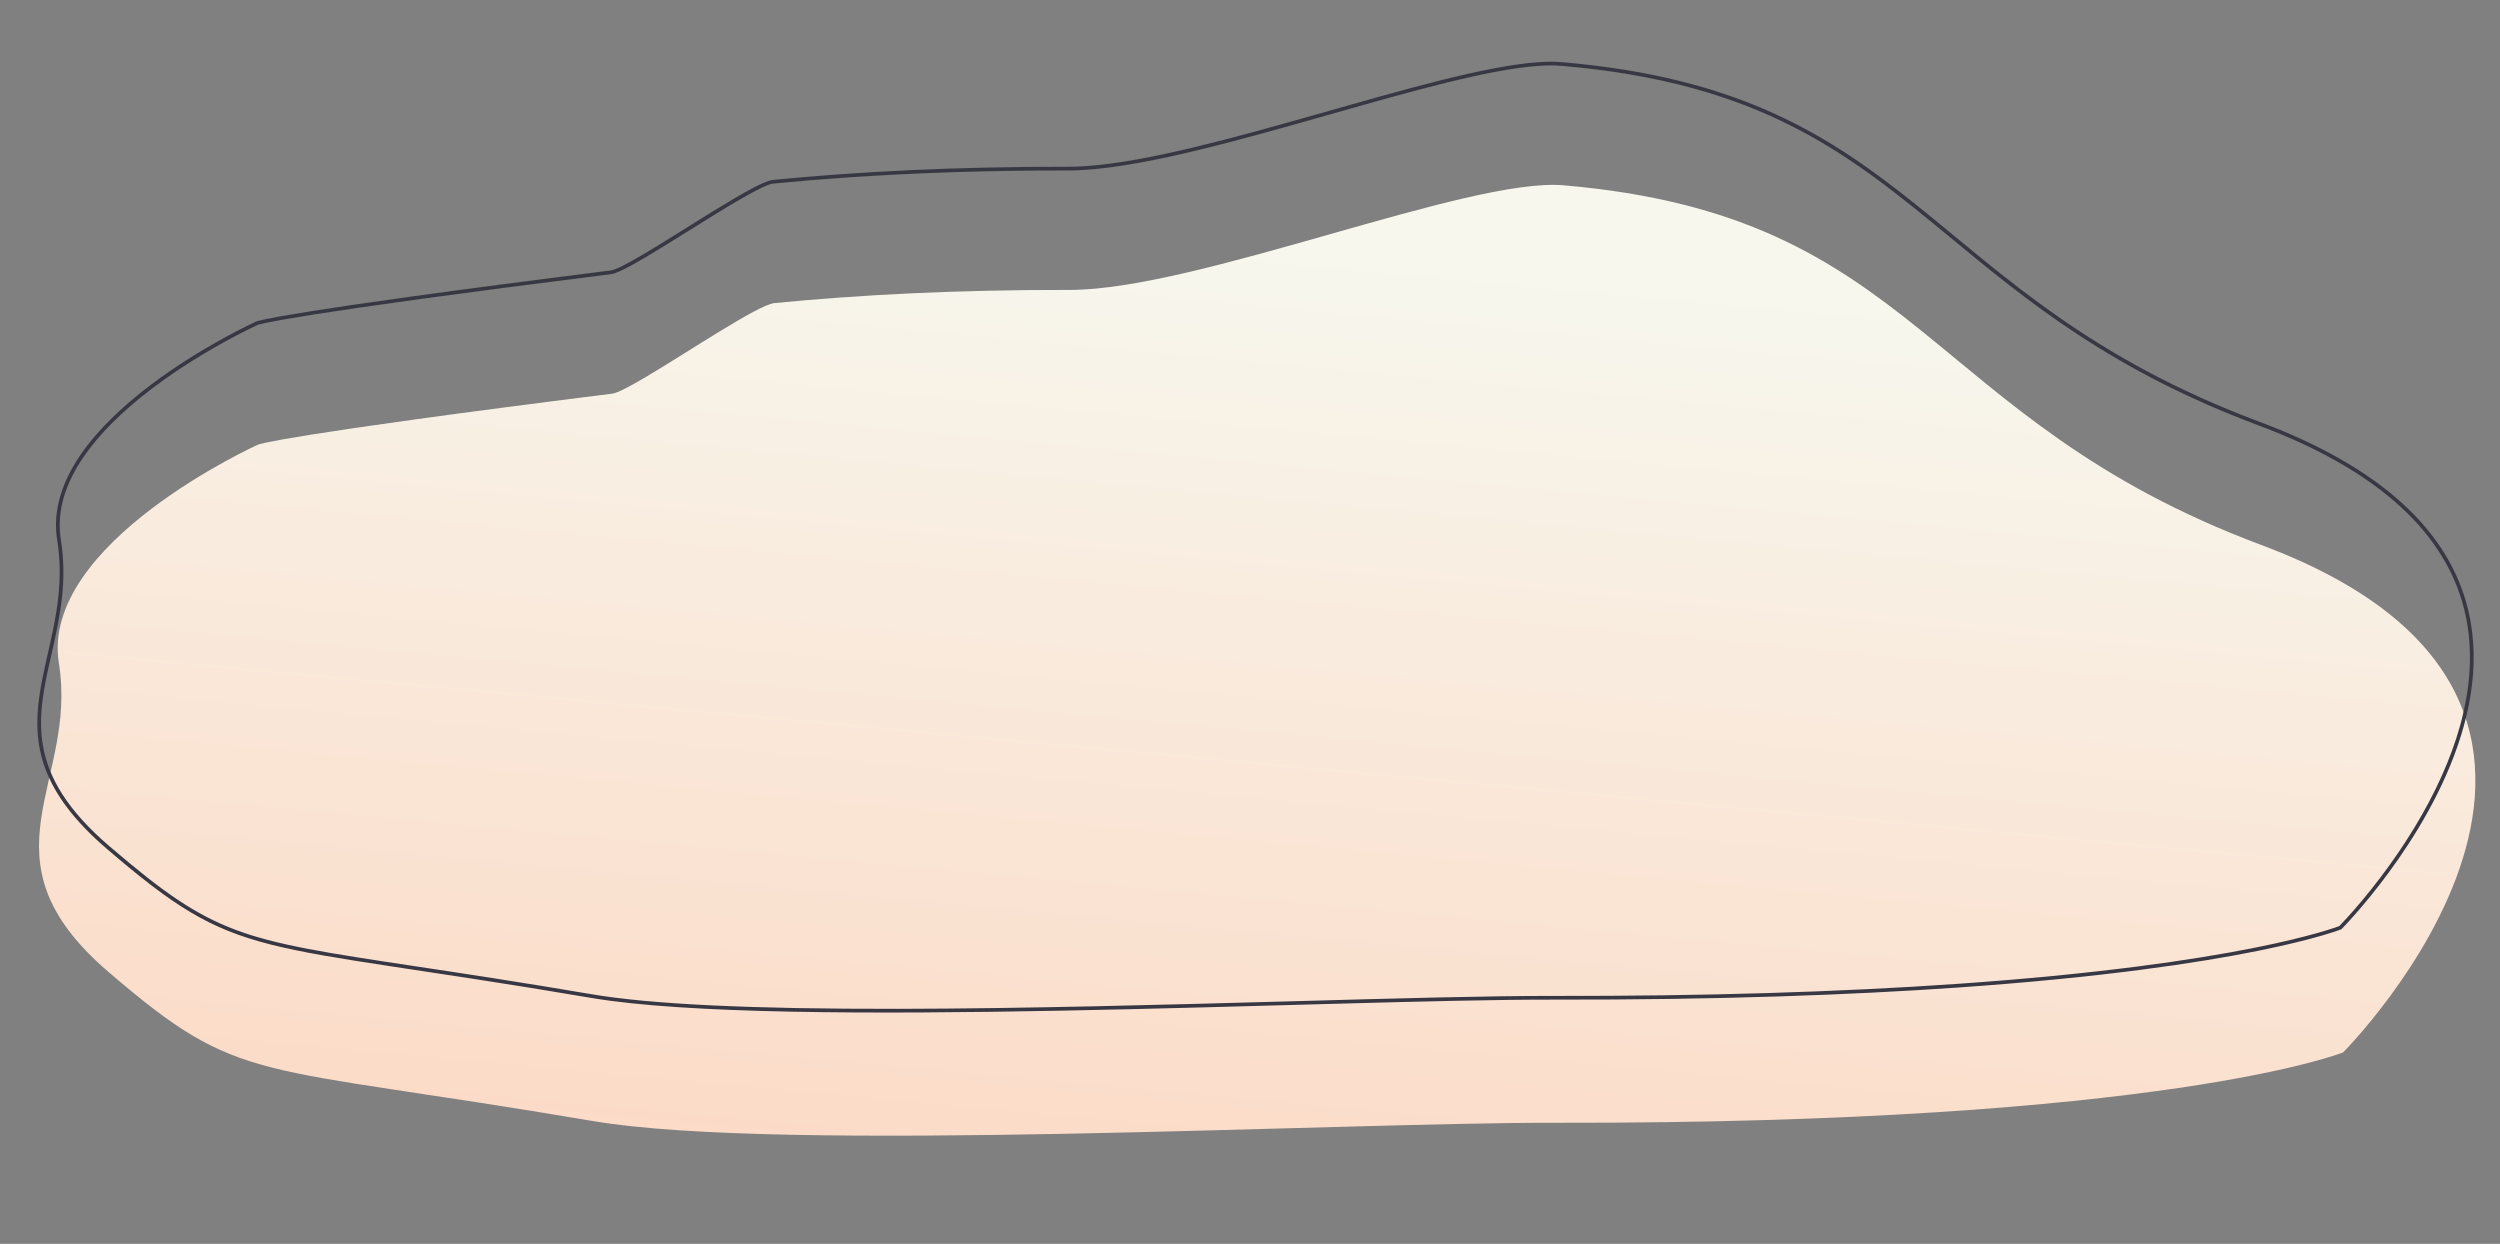 <svg xmlns="http://www.w3.org/2000/svg" xmlns:xlink="http://www.w3.org/1999/xlink" width="674.401" height="335.542" viewBox="0 0 674.401 335.542">
  <rect x="0" y="0" width="674.401" height="335.542" fill="#808080" stroke="none"/>
  <defs>
    <linearGradient id="linear-gradient" x1="0.588" y1="0.106" x2="0.115" y2="1.16" gradientUnits="objectBoundingBox">
      <stop offset="0" stop-color="#f7f7ee"/>
      <stop offset="1" stop-color="#fdd2bb"/>
    </linearGradient>
  </defs>
  <g id="Group_965" data-name="Group 965" transform="matrix(0.974, 0.225, -0.225, 0.974, -803.673, -844.781)">
    <path id="Path_546" data-name="Path 546" d="M83.379,76.878s5.272-2.034,96.363-7.09c1.376-.076,4.7-1.545,9.186-3.788,11.935-5.966,31.75-17.435,36.128-17.559,23.051-.651,49.566-.174,79.7,1.976C339,52.861,414.325,27.525,439.771,31.489c95.653,14.9,92.333,69.491,181.242,109.952,112.259,51.087,12.505,138.164,12.505,138.164S584.636,295.561,420,283.812c-58.612-4.183-208.83-6.288-259.187-18.5C69.46,243.172,67.036,249.447,33.242,216.139s-4.646-51.331-7.608-84.055S83.379,76.878,83.379,76.878Z" transform="matrix(0.956, -0.292, 0.292, 0.956, 966.245, 694.508)" fill="url(#linear-gradient)"/>
    <g id="Path_550" data-name="Path 550" transform="matrix(0.956, -0.292, 0.292, 0.956, 958.312, 662.231)" fill="none">
      <path d="M83.379,76.878s5.272-2.034,96.363-7.09c1.376-.076,4.7-1.545,9.186-3.788,11.935-5.966,31.75-17.435,36.128-17.559,23.051-.651,49.566-.174,79.7,1.976C339,52.861,414.325,27.525,439.771,31.489c95.653,14.9,92.333,69.491,181.242,109.952,112.259,51.087,12.505,138.164,12.505,138.164S584.636,295.561,420,283.812c-58.612-4.183-208.83-6.288-259.187-18.5C69.46,243.172,67.036,249.447,33.242,216.139s-4.646-51.331-7.608-84.055S83.379,76.878,83.379,76.878Z" stroke="none"/>
      <path d="M 433.454 32.067 C 419.93 32.069 398.813 36.512 376.456 41.217 C 352.237 46.314 327.193 51.584 309.749 51.584 C 307.958 51.584 306.252 51.527 304.681 51.415 C 283.821 49.926 263.591 49.172 244.554 49.172 C 237.968 49.172 231.418 49.262 225.085 49.441 C 223.865 49.476 220.853 50.66 216.131 52.963 C 211.789 55.08 206.517 57.886 201.419 60.6 C 197.042 62.929 192.907 65.129 189.375 66.895 C 184.076 69.544 181.212 70.708 179.797 70.787 C 92.528 75.63 84.146 77.698 83.707 77.823 C 83.403 77.937 79.677 79.342 74.329 81.824 C 65.053 86.13 58.109 90.313 53.917 93.064 C 45.418 98.642 38.779 104.435 34.184 110.284 C 31.481 113.724 29.468 117.218 28.201 120.669 C 26.82 124.433 26.291 128.243 26.63 131.994 C 27.104 137.229 26.807 142.565 25.723 148.305 C 24.768 153.358 23.337 158.106 21.952 162.699 C 19.425 171.081 17.037 178.999 17.974 187.409 C 18.472 191.886 19.867 196.177 22.237 200.528 C 24.896 205.41 28.726 210.283 33.944 215.427 C 41.276 222.654 46.423 227.309 51.154 230.992 C 56.261 234.968 61.129 237.951 66.471 240.38 C 71.611 242.717 77.521 244.714 85.632 246.856 C 93.306 248.883 102.568 250.946 114.294 253.557 C 126.61 256.3 141.938 259.713 161.044 264.345 C 176.818 268.169 203.724 271.333 243.3 274.019 C 277.605 276.347 315.972 277.952 349.822 279.369 C 378.301 280.56 402.896 281.589 420.067 282.815 C 460.185 285.678 496.857 287.129 529.064 287.129 C 546.869 287.129 563.424 286.684 578.266 285.805 C 590.143 285.103 600.956 284.123 610.407 282.893 C 625.005 280.993 631.826 279.07 633.016 278.713 C 633.674 278.126 636.346 275.703 639.984 271.894 C 646.979 264.569 652.106 257.836 655.176 253.478 C 661.411 244.625 666.12 235.828 669.172 227.331 C 672.968 216.764 674.195 206.637 672.817 197.232 C 672.092 192.276 670.626 187.439 668.461 182.854 C 666.136 177.93 662.94 173.162 658.963 168.684 C 654.713 163.898 649.455 159.313 643.335 155.056 C 636.833 150.533 629.184 146.259 620.598 142.352 C 611.485 138.204 602.762 133.631 594.672 128.76 C 587.412 124.388 580.575 119.749 573.769 114.578 C 561.199 105.028 551.087 95.429 541.307 86.147 C 528.632 74.116 516.66 62.752 501.174 53.408 C 492.909 48.422 484.264 44.371 474.743 41.026 C 464.157 37.307 452.667 34.511 439.617 32.478 C 437.869 32.205 435.796 32.067 433.454 32.067 M 433.454 31.067 C 435.803 31.067 437.916 31.201 439.771 31.489 C 535.423 46.392 532.103 100.981 621.013 141.442 C 733.271 192.529 633.518 279.605 633.518 279.605 C 633.518 279.605 607.402 288.129 529.064 288.129 C 500.221 288.129 464.302 286.974 419.996 283.812 C 361.384 279.63 211.166 277.524 160.809 265.317 C 69.46 243.172 67.036 249.447 33.242 216.139 C -0.551 182.831 28.596 164.808 25.635 132.084 C 22.673 99.361 83.379 76.878 83.379 76.878 C 83.379 76.878 88.651 74.844 179.742 69.788 C 181.118 69.712 184.442 68.243 188.928 66.001 C 200.864 60.034 220.678 48.565 225.056 48.442 C 248.107 47.791 274.623 48.267 304.752 50.417 C 306.332 50.53 308.003 50.584 309.749 50.584 C 343.088 50.584 405.057 31.07 433.454 31.067 Z" stroke="none" fill="#383844"/>
    </g>
  </g>
</svg>
